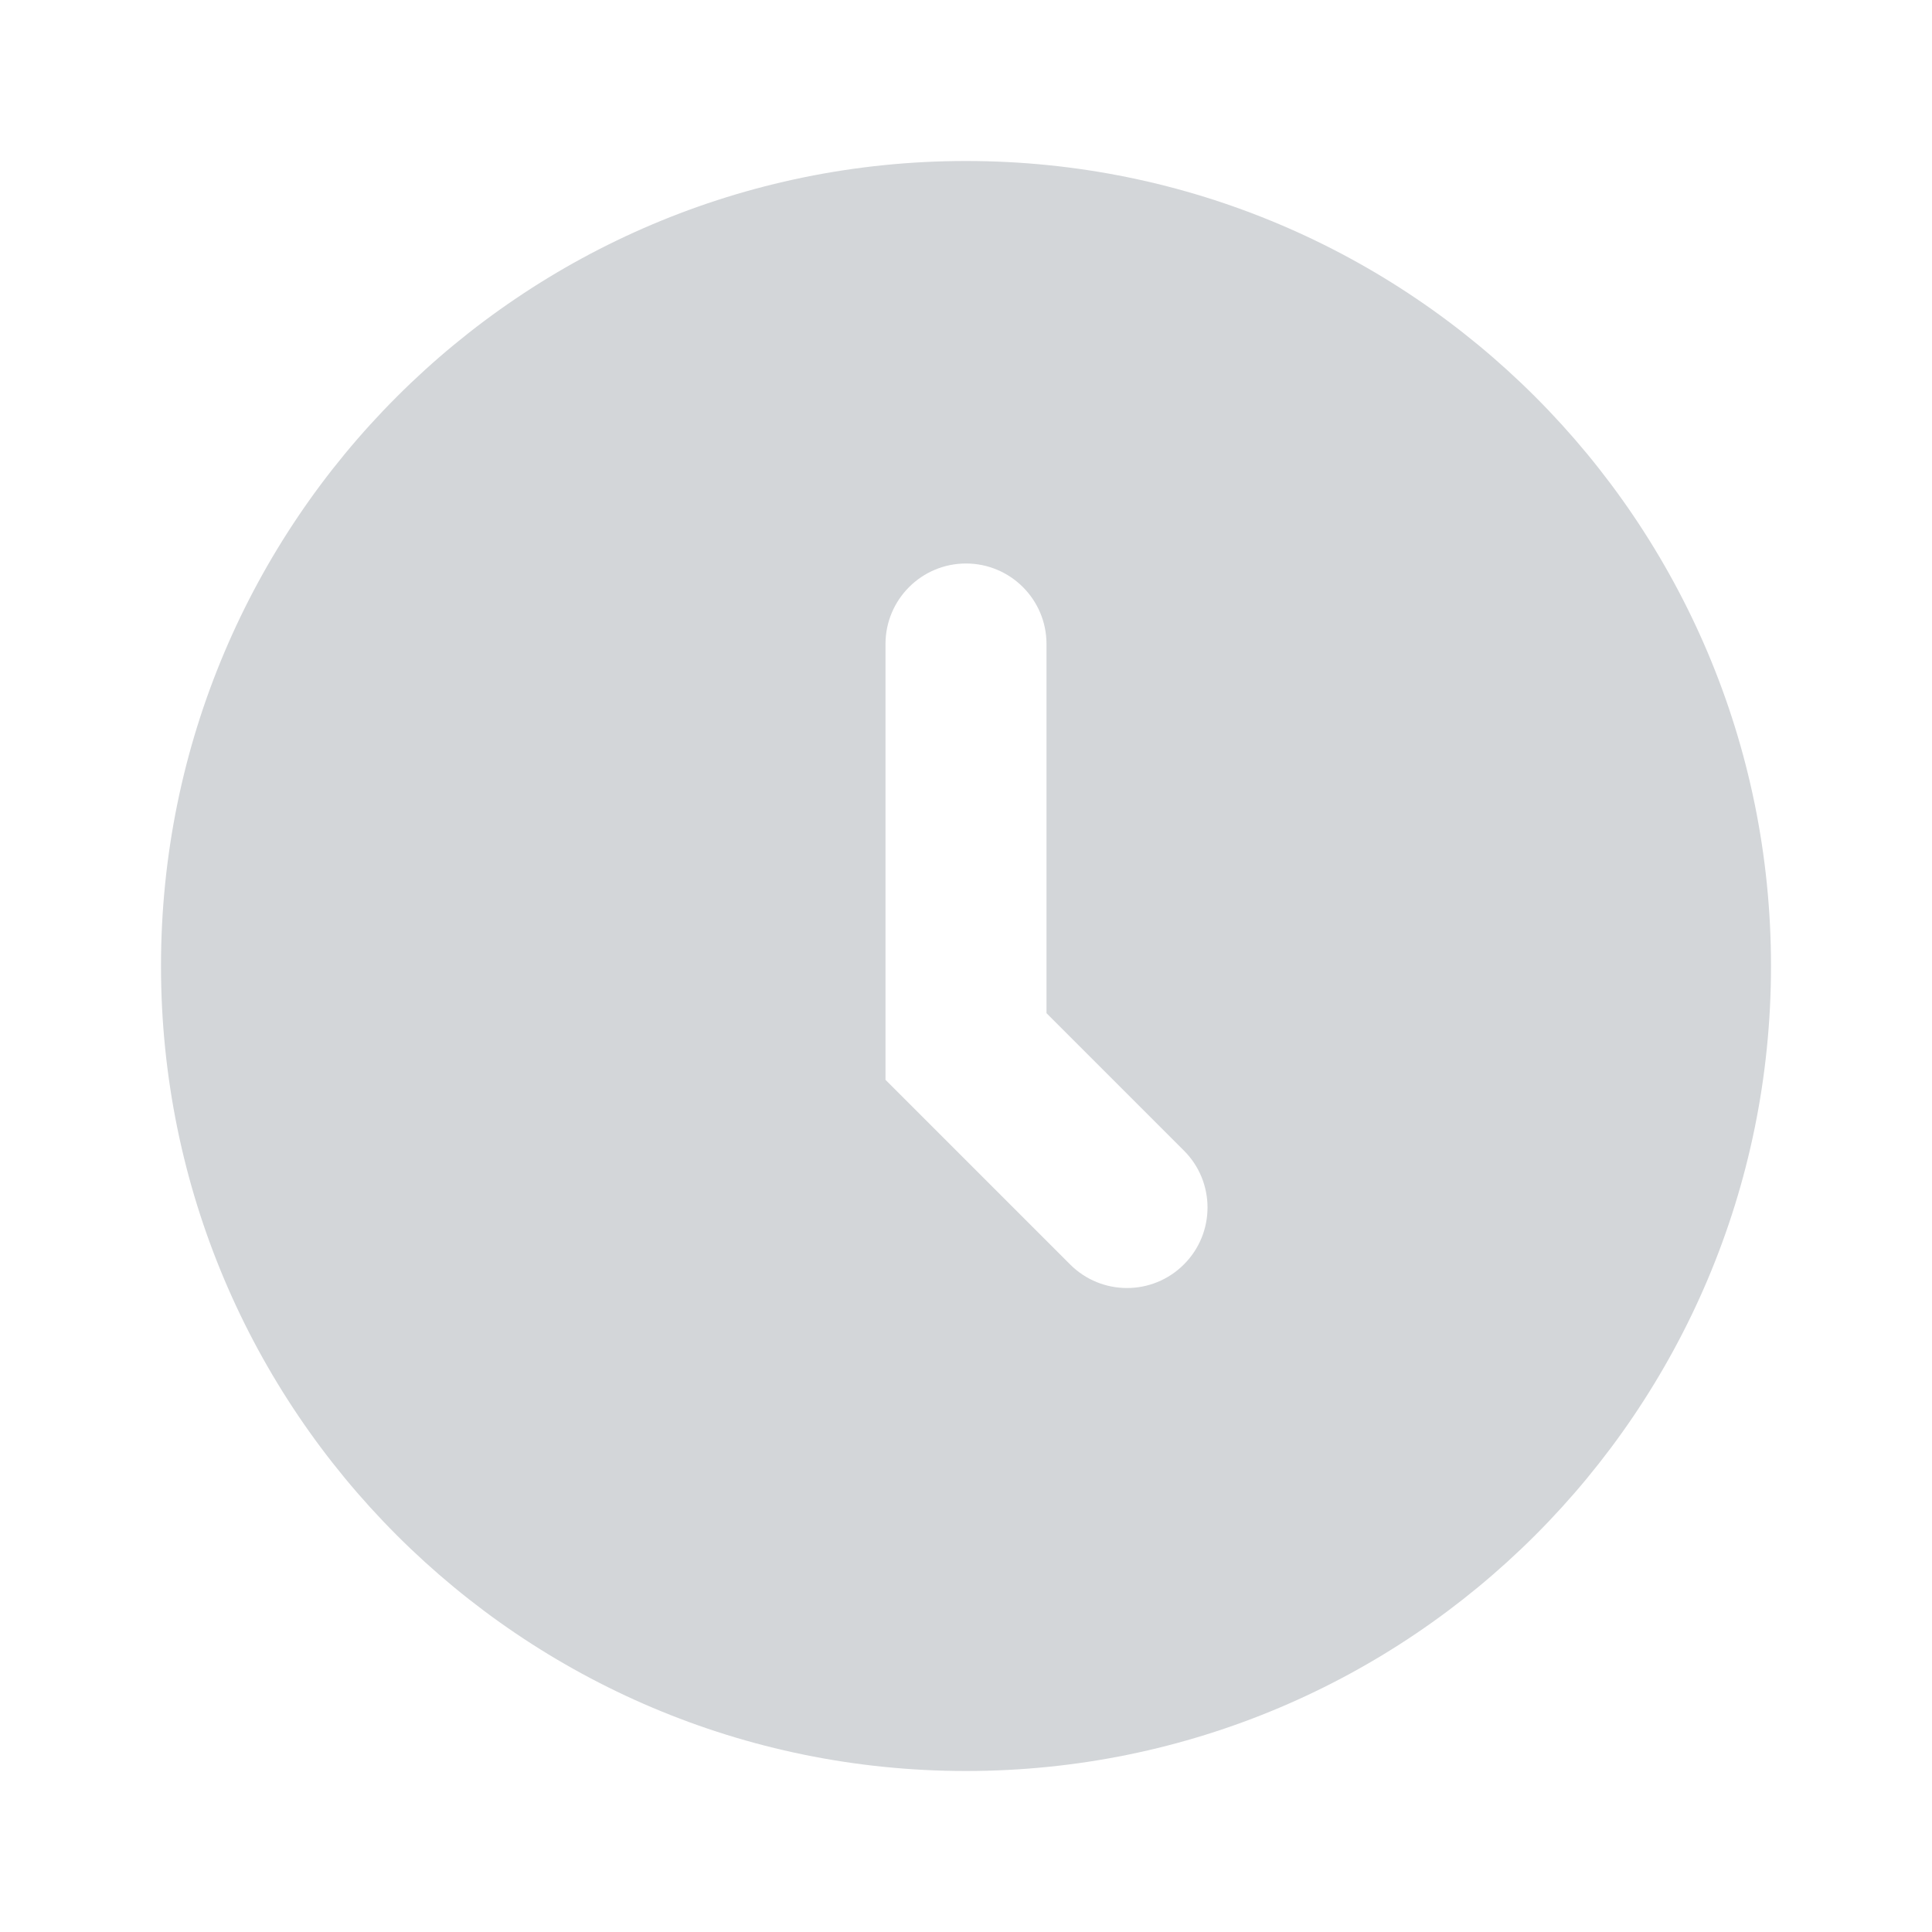 <svg width="24" height="24" viewBox="0 0 24 24" fill="none" xmlns="http://www.w3.org/2000/svg">
    <g id="Tapbar / History">
        <path id="Subtract" fill-rule="evenodd" clip-rule="evenodd"
            d="M12 22C17.523 22 22 17.523 22 12C22 6.477 17.523 2 12 2C6.477 2 2 6.477 2 12C2 17.523 6.477 22 12 22ZM13 8C13 7.448 12.552 7 12 7C11.448 7 11 7.448 11 8V13V13.414L11.293 13.707L13.293 15.707C13.683 16.098 14.317 16.098 14.707 15.707C15.098 15.317 15.098 14.683 14.707 14.293L13 12.586V8Z"
            fill="#D3D6D9" />
    </g>
</svg>